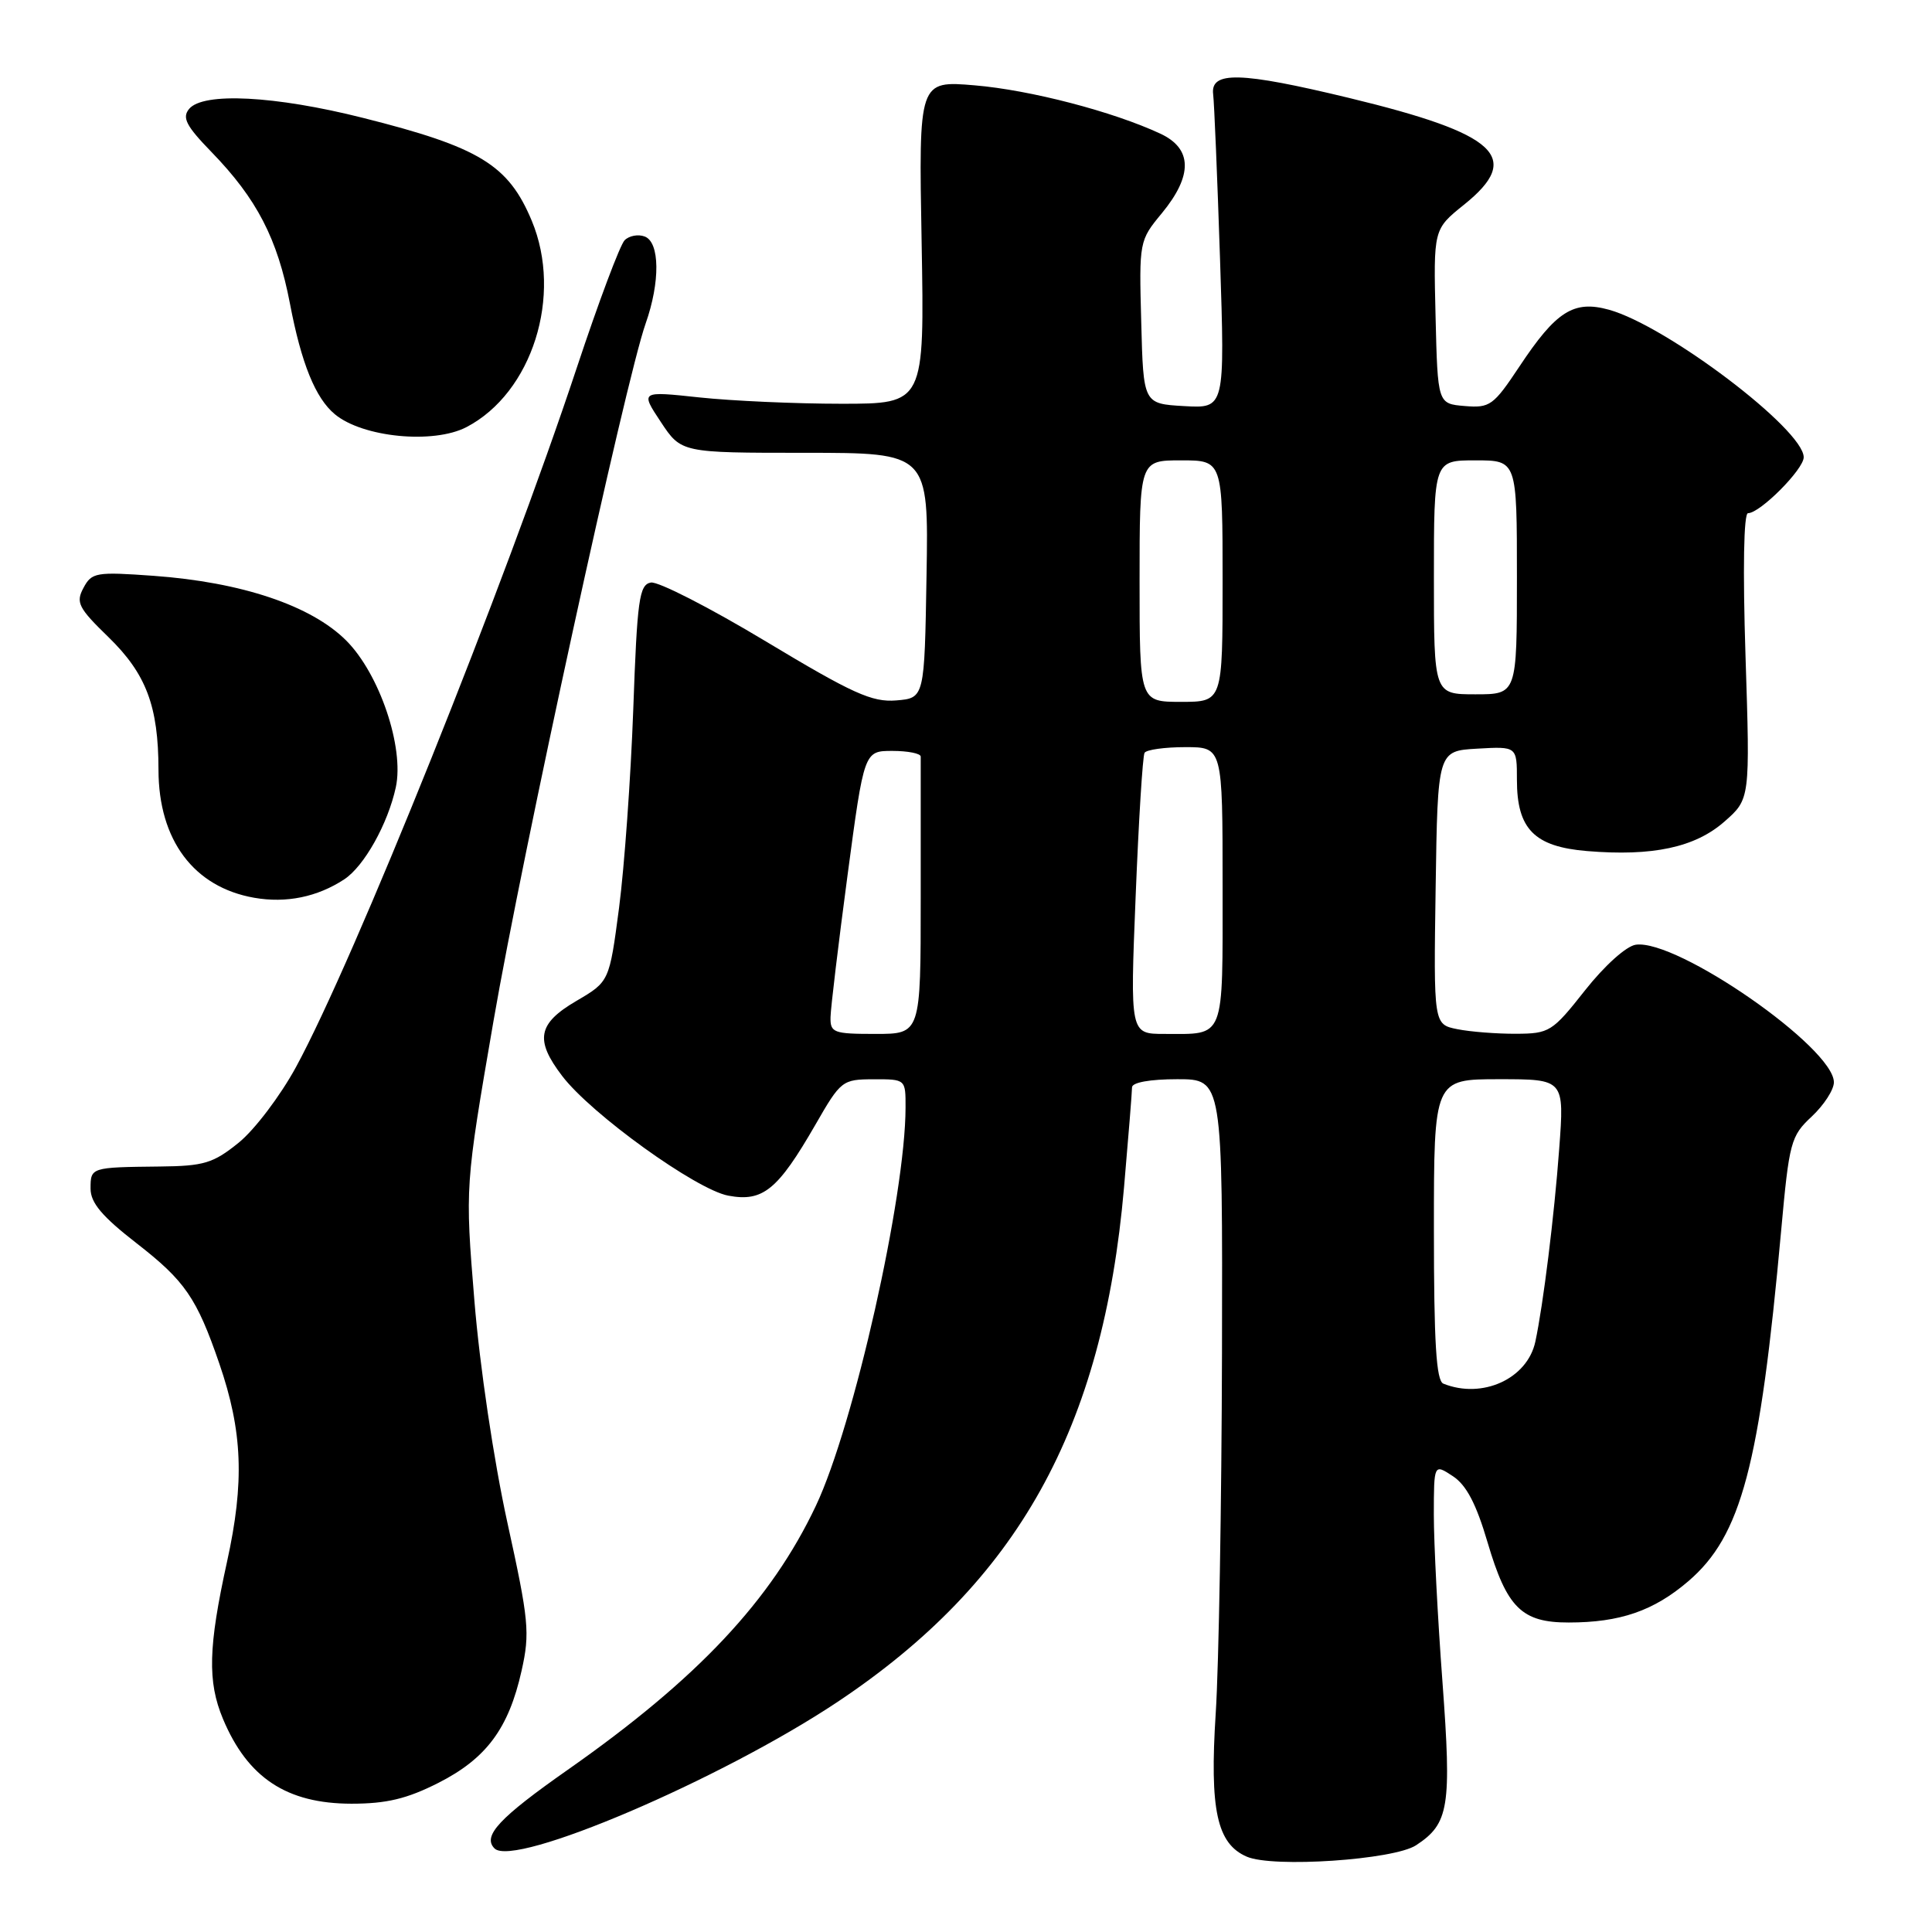 <?xml version="1.0" encoding="UTF-8" standalone="no"?>
<!DOCTYPE svg PUBLIC "-//W3C//DTD SVG 1.1//EN" "http://www.w3.org/Graphics/SVG/1.1/DTD/svg11.dtd" >
<svg xmlns="http://www.w3.org/2000/svg" xmlns:xlink="http://www.w3.org/1999/xlink" version="1.1" viewBox="0 0 256 256">
 <g >
 <path fill="currentColor"
d=" M 187.63 244.51 C 192.01 241.64 192.36 239.45 191.13 222.81 C 190.50 214.39 189.99 204.45 189.99 200.73 C 190.00 193.95 190.00 193.95 192.51 195.60 C 194.30 196.77 195.61 199.27 197.11 204.37 C 199.67 213.05 201.64 215.00 207.86 214.99 C 214.66 214.99 219.12 213.45 223.70 209.53 C 230.74 203.50 233.18 194.29 236.01 163.09 C 237.08 151.31 237.28 150.54 240.07 147.94 C 241.68 146.43 243.00 144.40 243.00 143.41 C 243.00 138.83 222.22 124.40 216.75 125.18 C 215.49 125.36 212.61 127.95 210.02 131.23 C 205.69 136.72 205.30 136.96 200.88 136.98 C 198.33 136.99 194.83 136.72 193.10 136.37 C 189.96 135.74 189.96 135.74 190.23 117.62 C 190.50 99.50 190.50 99.50 195.75 99.20 C 201.00 98.90 201.00 98.90 201.00 103.34 C 201.00 109.85 203.30 112.19 210.29 112.77 C 218.97 113.49 224.60 112.29 228.49 108.87 C 231.90 105.88 231.90 105.88 231.29 86.94 C 230.92 75.45 231.05 68.00 231.62 68.00 C 233.22 68.00 239.00 62.19 239.00 60.59 C 239.00 56.91 220.85 43.16 213.19 41.04 C 208.52 39.75 206.19 41.23 201.32 48.58 C 197.89 53.74 197.42 54.08 194.08 53.80 C 190.50 53.50 190.50 53.50 190.22 41.94 C 189.94 30.38 189.94 30.38 193.97 27.14 C 201.81 20.85 198.49 17.75 178.77 12.98 C 164.36 9.50 160.36 9.39 160.75 12.50 C 160.89 13.60 161.30 23.41 161.66 34.31 C 162.31 54.12 162.31 54.12 156.91 53.81 C 151.50 53.50 151.50 53.50 151.22 42.70 C 150.93 31.98 150.95 31.88 153.97 28.23 C 158.07 23.24 158.00 19.69 153.75 17.71 C 147.49 14.79 136.53 11.93 129.17 11.31 C 121.73 10.68 121.73 10.68 122.12 32.09 C 122.50 53.50 122.50 53.50 111.50 53.50 C 105.45 53.50 96.98 53.12 92.67 52.66 C 84.85 51.82 84.85 51.82 87.56 55.91 C 90.27 60.00 90.27 60.00 106.66 60.00 C 123.05 60.00 123.05 60.00 122.77 76.25 C 122.50 92.50 122.50 92.50 118.75 92.81 C 115.55 93.07 112.99 91.91 101.48 84.99 C 94.05 80.52 87.19 77.01 86.24 77.19 C 84.70 77.48 84.43 79.43 83.91 94.01 C 83.58 103.08 82.73 114.90 82.03 120.28 C 80.74 130.07 80.74 130.07 76.37 132.63 C 71.25 135.63 70.84 137.79 74.49 142.57 C 78.33 147.62 92.24 157.63 96.50 158.43 C 101.09 159.29 103.05 157.69 108.04 149.04 C 111.41 143.17 111.61 143.02 115.75 143.01 C 120.00 143.00 120.00 143.00 119.99 146.75 C 119.98 158.48 113.14 188.87 108.12 199.50 C 102.19 212.06 92.45 222.43 75.24 234.50 C 66.13 240.89 63.89 243.29 65.53 244.93 C 68.11 247.51 95.51 235.81 110.95 225.53 C 134.87 209.59 146.15 189.35 148.94 157.33 C 149.52 150.63 150.00 144.67 150.00 144.08 C 150.00 143.43 152.38 143.00 156.00 143.00 C 162.00 143.00 162.00 143.00 161.92 179.25 C 161.87 199.19 161.50 220.68 161.09 227.00 C 160.27 239.81 161.24 244.31 165.21 246.02 C 168.67 247.52 184.68 246.44 187.63 244.51 Z  M 58.07 236.25 C 64.44 233.02 67.40 229.04 69.11 221.39 C 70.24 216.36 70.08 214.72 67.22 201.70 C 65.43 193.53 63.57 181.06 62.86 172.35 C 61.62 157.19 61.62 157.19 65.38 135.35 C 69.21 113.15 82.89 50.39 85.55 42.87 C 87.49 37.37 87.44 32.10 85.43 31.34 C 84.57 31.01 83.37 31.23 82.77 31.83 C 82.16 32.44 79.31 40.04 76.43 48.72 C 66.89 77.49 46.88 127.34 39.21 141.41 C 37.14 145.21 33.73 149.71 31.63 151.41 C 28.25 154.14 27.04 154.51 21.15 154.57 C 12.02 154.67 12.00 154.68 12.00 157.50 C 12.00 159.38 13.52 161.18 18.10 164.74 C 24.51 169.72 26.07 171.98 29.06 180.68 C 32.15 189.66 32.41 196.38 30.08 206.95 C 27.60 218.23 27.48 222.82 29.54 227.75 C 32.81 235.57 37.99 238.99 46.57 239.00 C 51.22 239.00 53.92 238.35 58.07 236.25 Z  M 45.61 116.52 C 48.25 114.79 51.40 109.16 52.45 104.31 C 53.58 99.04 50.29 89.29 45.87 84.87 C 41.24 80.24 32.01 77.14 20.36 76.30 C 12.72 75.75 12.15 75.85 11.06 77.90 C 10.02 79.83 10.38 80.55 14.37 84.42 C 19.37 89.29 20.99 93.56 21.00 102.00 C 21.01 111.32 25.68 117.56 33.69 118.96 C 37.93 119.70 42.04 118.86 45.61 116.52 Z  M 61.80 56.60 C 70.52 52.06 74.60 39.17 70.46 29.25 C 67.36 21.83 63.54 19.50 48.10 15.62 C 36.44 12.68 26.92 12.19 25.06 14.43 C 24.10 15.59 24.66 16.68 28.01 20.13 C 34.03 26.33 36.77 31.62 38.42 40.23 C 39.93 48.16 41.80 52.76 44.37 54.89 C 48.06 57.96 57.42 58.87 61.80 56.60 Z  M 191.25 183.34 C 190.31 182.96 190.00 177.91 190.00 162.92 C 190.00 143.00 190.00 143.00 198.64 143.00 C 207.29 143.00 207.29 143.00 206.60 152.25 C 205.95 161.10 204.48 172.93 203.44 177.78 C 202.38 182.70 196.41 185.42 191.25 183.34 Z  M 110.05 134.75 C 110.08 133.51 111.09 125.08 112.30 116.00 C 114.50 99.50 114.50 99.50 118.25 99.50 C 120.31 99.50 122.00 99.84 122.00 100.25 C 122.00 100.66 122.00 109.10 122.00 119.00 C 122.00 137.00 122.00 137.00 116.00 137.00 C 110.43 137.00 110.00 136.84 110.05 134.75 Z  M 150.48 118.75 C 150.88 108.71 151.41 100.16 151.66 99.75 C 151.91 99.34 154.34 99.00 157.06 99.00 C 162.00 99.00 162.00 99.00 162.00 117.39 C 162.00 138.02 162.40 137.00 154.29 137.00 C 149.74 137.00 149.74 137.00 150.48 118.75 Z  M 151.00 77.00 C 151.00 61.00 151.00 61.00 156.50 61.00 C 162.00 61.00 162.00 61.00 162.00 77.00 C 162.00 93.00 162.00 93.00 156.50 93.00 C 151.00 93.00 151.00 93.00 151.00 77.00 Z  M 190.00 76.50 C 190.00 61.00 190.00 61.00 195.50 61.00 C 201.00 61.00 201.00 61.00 201.00 76.50 C 201.00 92.00 201.00 92.00 195.50 92.00 C 190.00 92.00 190.00 92.00 190.00 76.50 Z "/>
</g>
</svg>